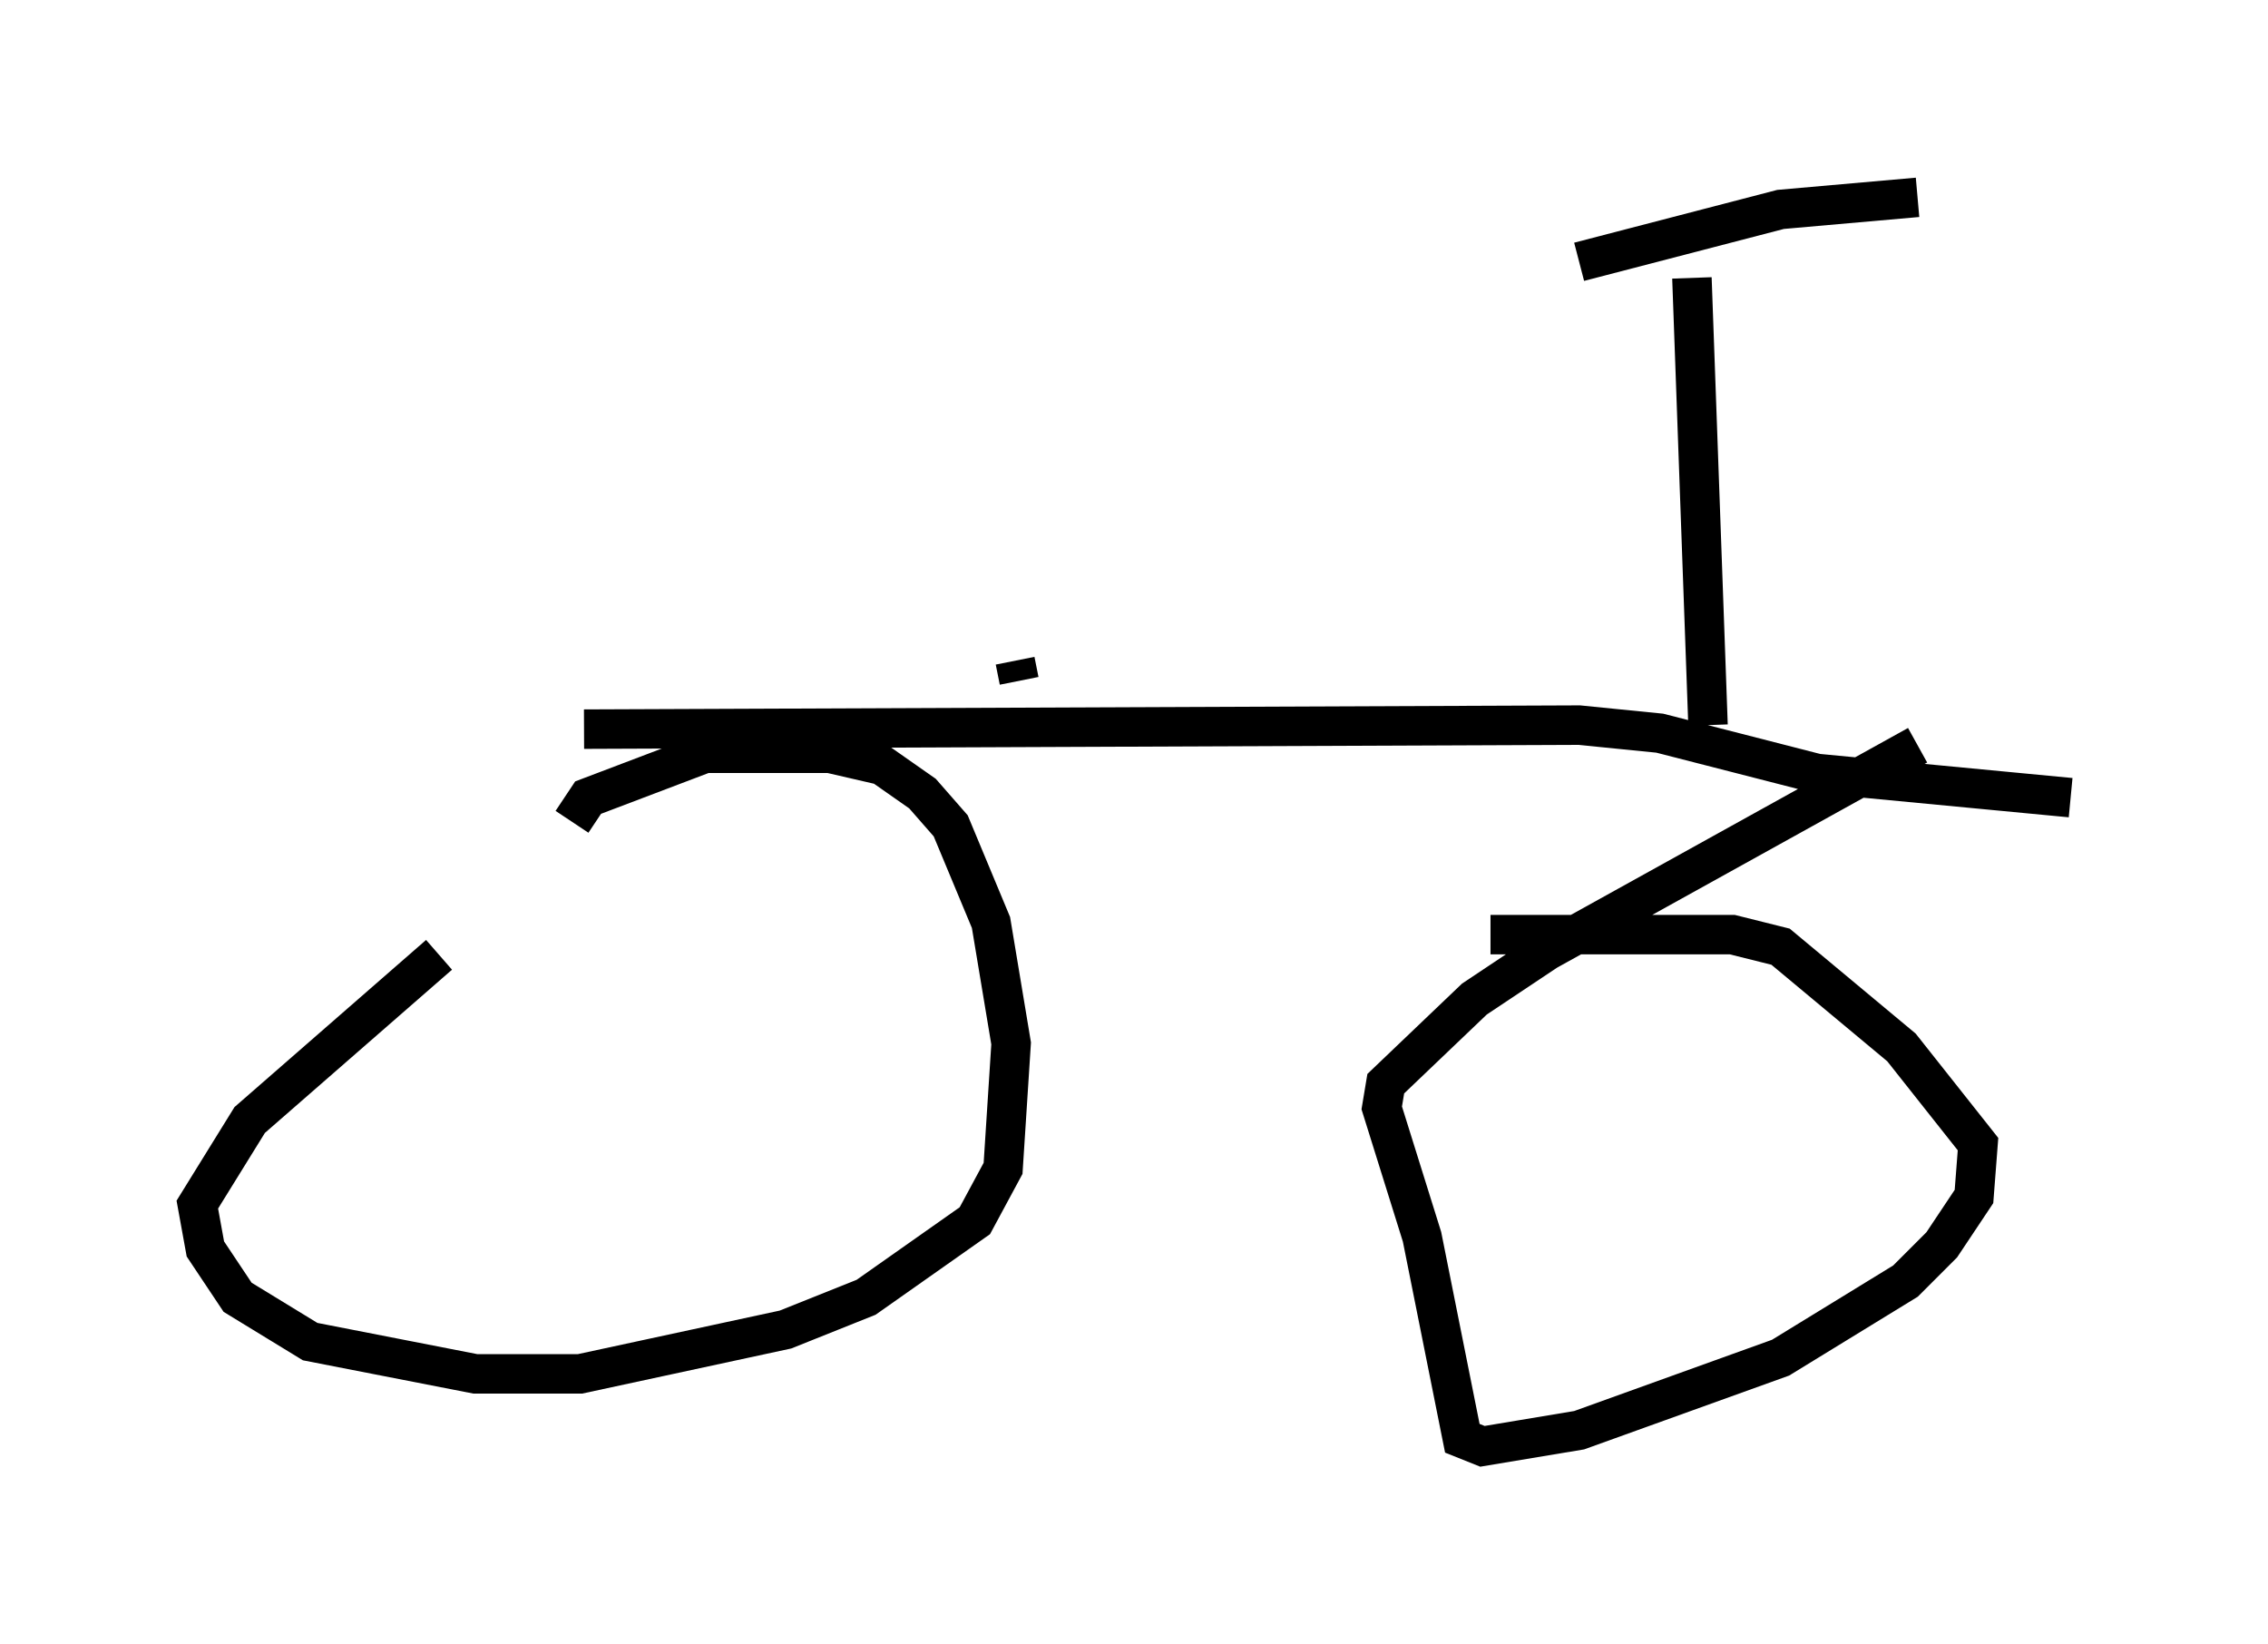 <?xml version="1.0" encoding="utf-8" ?>
<svg baseProfile="full" height="41.646" version="1.1" width="57.469" xmlns="http://www.w3.org/2000/svg" xmlns:ev="http://www.w3.org/2001/xml-events" xmlns:xlink="http://www.w3.org/1999/xlink"><defs /><rect fill="white" height="41.646" width="57.469" x="0" y="0" /><path d="M15.106, 22.048 m-3.981, 2.144 l-4.798, 4.185 -1.327, 2.144 l0.204, 1.123 0.817, 1.225 l1.838, 1.123 4.185, 0.817 l2.654, 0.0 5.206, -1.123 l2.042, -0.817 2.756, -1.94 l0.715, -1.327 0.204, -3.165 l-0.51, -3.063 -1.021, -2.45 l-0.715, -0.817 -1.021, -0.715 l-1.327, -0.306 -3.165, 0.0 l-2.96, 1.123 -0.408, 0.613 m34.096, -1.94 l-9.392, 5.206 -1.838, 1.225 l-2.246, 2.144 -0.102, 0.613 l1.021, 3.267 1.021, 5.104 l0.51, 0.204 2.45, -0.408 l5.104, -1.838 3.165, -1.94 l0.919, -0.919 0.817, -1.225 l0.102, -1.327 -1.94, -2.45 l-3.063, -2.552 -1.225, -0.306 l-6.125, 0.0 m-22.969, -5.206 l25.215, -0.102 2.042, 0.204 l3.981, 1.021 6.431, 0.613 m-9.188, -1.838 l-0.408, -11.331 m-2.858, -0.408 l5.104, -1.327 3.471, -0.306 m-22.765, 12.25 l-0.102, -0.51 " fill="none" stroke="black" stroke-width="1" /></svg>